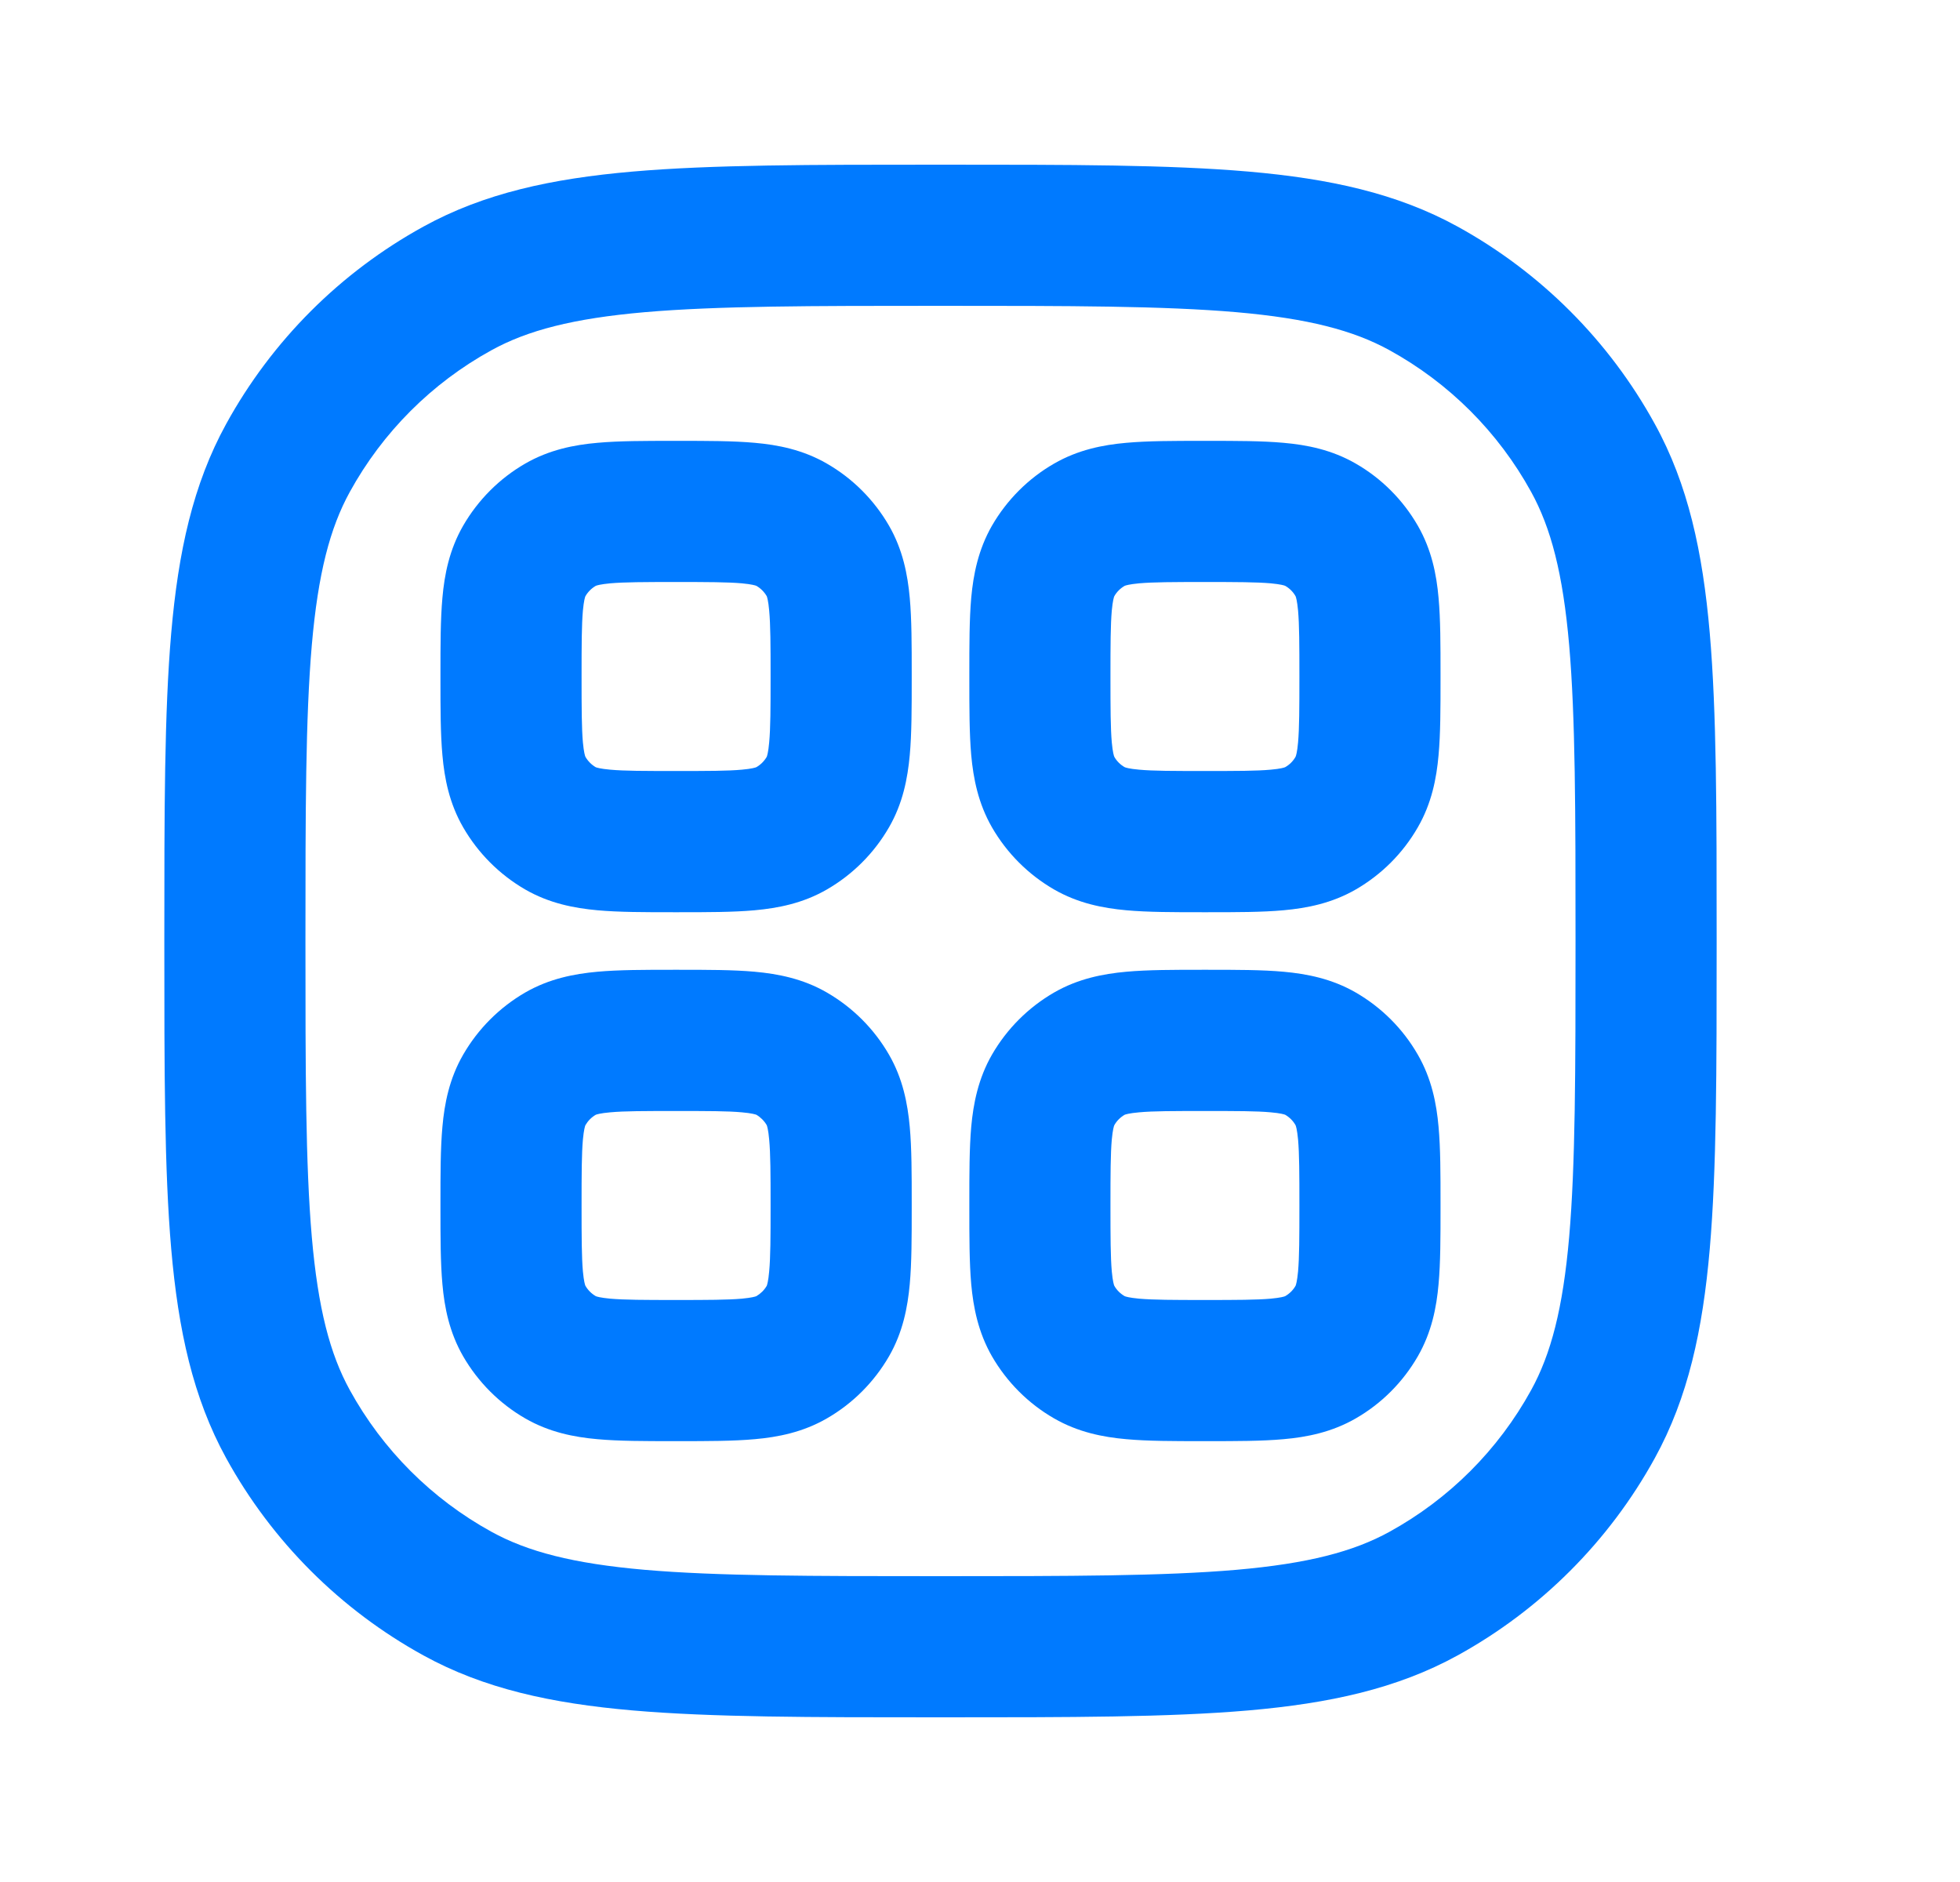 <svg width="25" height="24" viewBox="0 0 25 24" fill="none" xmlns="http://www.w3.org/2000/svg">
<g id="bot_menu_24">
<path id="Vector" fill-rule="evenodd" clip-rule="evenodd" d="M11.953 2.1H12.039C13.645 2.1 14.91 2.1 15.924 2.188C16.959 2.278 17.819 2.465 18.591 2.889C19.651 3.472 20.524 4.345 21.107 5.406C21.532 6.177 21.718 7.037 21.808 8.072C21.896 9.086 21.896 10.351 21.896 11.957V12.043C21.896 13.649 21.896 14.914 21.808 15.928C21.718 16.963 21.532 17.823 21.107 18.595C20.524 19.655 19.651 20.528 18.591 21.111C17.819 21.535 16.959 21.722 15.924 21.812C14.91 21.9 13.645 21.9 12.039 21.9H11.953C10.347 21.9 9.082 21.9 8.068 21.812C7.033 21.722 6.173 21.535 5.402 21.111C4.341 20.528 3.468 19.655 2.885 18.595C2.461 17.823 2.274 16.963 2.184 15.928C2.096 14.914 2.096 13.649 2.096 12.043V11.957C2.096 10.351 2.096 9.086 2.184 8.072C2.274 7.037 2.461 6.177 2.885 5.406C3.468 4.345 4.341 3.472 5.402 2.889C6.173 2.465 7.033 2.278 8.068 2.188C9.082 2.1 10.347 2.1 11.953 2.1ZM8.224 3.981C7.308 4.061 6.729 4.213 6.269 4.466C5.507 4.885 4.881 5.511 4.462 6.273C4.209 6.733 4.057 7.311 3.977 8.228C3.897 9.155 3.896 10.341 3.896 12C3.896 13.659 3.897 14.845 3.977 15.773C4.057 16.689 4.209 17.267 4.462 17.727C4.881 18.489 5.507 19.115 6.269 19.534C6.729 19.787 7.308 19.939 8.224 20.019C9.151 20.099 10.338 20.1 11.996 20.1C13.655 20.1 14.841 20.099 15.769 20.019C16.685 19.939 17.263 19.787 17.723 19.534C18.485 19.115 19.111 18.489 19.53 17.727C19.783 17.267 19.935 16.689 20.015 15.773C20.095 14.845 20.096 13.659 20.096 12C20.096 10.341 20.095 9.155 20.015 8.228C19.935 7.311 19.783 6.733 19.53 6.273C19.111 5.511 18.485 4.885 17.723 4.466C17.263 4.213 16.685 4.061 15.769 3.981C14.841 3.901 13.655 3.9 11.996 3.9C10.338 3.9 9.151 3.901 8.224 3.981ZM8.588 5.622H8.659C9.022 5.622 9.352 5.622 9.627 5.647C9.922 5.673 10.241 5.735 10.547 5.912C10.876 6.101 11.149 6.375 11.339 6.703C11.516 7.01 11.577 7.328 11.604 7.624C11.629 7.898 11.629 8.229 11.629 8.592V8.663C11.629 9.026 11.629 9.356 11.604 9.63C11.577 9.926 11.516 10.245 11.339 10.551C11.149 10.88 10.876 11.153 10.547 11.343C10.241 11.52 9.922 11.581 9.627 11.608C9.352 11.633 9.022 11.633 8.659 11.633H8.588C8.225 11.633 7.894 11.633 7.62 11.608C7.324 11.581 7.006 11.52 6.699 11.343C6.371 11.153 6.098 10.88 5.908 10.551C5.731 10.245 5.669 9.926 5.643 9.63C5.618 9.356 5.618 9.026 5.618 8.663V8.592C5.618 8.229 5.618 7.898 5.643 7.624C5.669 7.328 5.731 7.01 5.908 6.703C6.098 6.375 6.371 6.101 6.699 5.912C7.006 5.735 7.324 5.673 7.62 5.647C7.894 5.622 8.225 5.622 8.588 5.622ZM7.599 7.471C7.544 7.503 7.499 7.548 7.467 7.603C7.462 7.613 7.447 7.66 7.435 7.786C7.419 7.97 7.418 8.217 7.418 8.627C7.418 9.037 7.419 9.285 7.435 9.468C7.447 9.594 7.462 9.641 7.467 9.651C7.499 9.706 7.544 9.752 7.599 9.784C7.609 9.788 7.656 9.804 7.782 9.815C7.966 9.832 8.213 9.832 8.623 9.832C9.033 9.832 9.281 9.832 9.464 9.815C9.59 9.804 9.637 9.788 9.648 9.783C9.702 9.752 9.748 9.706 9.78 9.651C9.784 9.641 9.8 9.594 9.811 9.468C9.828 9.285 9.829 9.037 9.829 8.627C9.829 8.217 9.828 7.97 9.811 7.786C9.8 7.66 9.784 7.613 9.78 7.603C9.748 7.548 9.702 7.502 9.648 7.471C9.637 7.466 9.59 7.451 9.464 7.439C9.281 7.423 9.033 7.422 8.623 7.422C8.213 7.422 7.966 7.423 7.782 7.439C7.656 7.451 7.609 7.466 7.599 7.471ZM15.333 5.622H15.405C15.768 5.622 16.098 5.622 16.372 5.647C16.668 5.673 16.986 5.735 17.293 5.912C17.622 6.101 17.895 6.375 18.084 6.703C18.261 7.01 18.323 7.328 18.349 7.624C18.374 7.898 18.374 8.229 18.374 8.592V8.663C18.374 9.026 18.374 9.356 18.349 9.63C18.323 9.926 18.261 10.245 18.084 10.551C17.895 10.88 17.622 11.153 17.293 11.343C16.986 11.52 16.668 11.581 16.372 11.608C16.098 11.633 15.768 11.633 15.405 11.633H15.333C14.97 11.633 14.64 11.633 14.366 11.608C14.07 11.581 13.752 11.52 13.445 11.343C13.116 11.153 12.843 10.88 12.653 10.551C12.477 10.245 12.415 9.926 12.388 9.63C12.364 9.356 12.364 9.026 12.364 8.663V8.592C12.364 8.229 12.364 7.898 12.388 7.624C12.415 7.328 12.477 7.01 12.653 6.703C12.843 6.375 13.116 6.101 13.445 5.912C13.752 5.735 14.07 5.673 14.366 5.647C14.64 5.622 14.97 5.622 15.333 5.622ZM14.345 7.471C14.29 7.503 14.244 7.548 14.213 7.603C14.208 7.613 14.193 7.66 14.181 7.786C14.165 7.97 14.164 8.217 14.164 8.627C14.164 9.037 14.165 9.285 14.181 9.468C14.193 9.594 14.208 9.641 14.213 9.651C14.244 9.706 14.29 9.752 14.345 9.783C14.355 9.788 14.402 9.804 14.528 9.815C14.711 9.832 14.959 9.832 15.369 9.832C15.779 9.832 16.026 9.832 16.21 9.815C16.336 9.804 16.383 9.788 16.393 9.783C16.448 9.752 16.494 9.706 16.525 9.651C16.53 9.641 16.546 9.594 16.557 9.468C16.573 9.285 16.574 9.037 16.574 8.627C16.574 8.217 16.573 7.97 16.557 7.786C16.545 7.66 16.53 7.613 16.525 7.603C16.494 7.548 16.448 7.502 16.393 7.471C16.383 7.466 16.336 7.451 16.21 7.439C16.026 7.423 15.779 7.422 15.369 7.422C14.959 7.422 14.711 7.423 14.528 7.439C14.402 7.451 14.355 7.466 14.345 7.471ZM8.588 12.367H8.659C9.022 12.367 9.352 12.367 9.627 12.392C9.922 12.419 10.241 12.48 10.547 12.657C10.876 12.847 11.149 13.12 11.339 13.449C11.516 13.755 11.577 14.074 11.604 14.37C11.629 14.644 11.629 14.974 11.629 15.337V15.409C11.629 15.771 11.629 16.102 11.604 16.376C11.577 16.672 11.516 16.99 11.339 17.297C11.149 17.625 10.876 17.899 10.547 18.088C10.241 18.265 9.922 18.327 9.627 18.353C9.352 18.378 9.022 18.378 8.659 18.378H8.588C8.225 18.378 7.894 18.378 7.62 18.353C7.324 18.327 7.006 18.265 6.699 18.088C6.371 17.899 6.098 17.625 5.908 17.297C5.731 16.99 5.669 16.672 5.643 16.376C5.618 16.102 5.618 15.771 5.618 15.409V15.337C5.618 14.974 5.618 14.644 5.643 14.37C5.669 14.074 5.731 13.755 5.908 13.449C6.098 13.12 6.371 12.847 6.699 12.657C7.006 12.48 7.324 12.419 7.62 12.392C7.894 12.367 8.225 12.367 8.588 12.367ZM7.599 14.216C7.544 14.248 7.499 14.294 7.467 14.349C7.462 14.359 7.447 14.406 7.435 14.532C7.419 14.715 7.418 14.963 7.418 15.373C7.418 15.783 7.419 16.03 7.435 16.214C7.447 16.34 7.462 16.387 7.467 16.397C7.499 16.452 7.544 16.497 7.599 16.529C7.609 16.534 7.656 16.549 7.782 16.561C7.966 16.577 8.213 16.578 8.623 16.578C9.033 16.578 9.281 16.577 9.464 16.561C9.59 16.549 9.637 16.534 9.648 16.529C9.702 16.497 9.748 16.452 9.78 16.397C9.784 16.387 9.8 16.34 9.811 16.214C9.828 16.03 9.829 15.783 9.829 15.373C9.829 14.963 9.828 14.715 9.811 14.532C9.8 14.406 9.784 14.359 9.78 14.349C9.748 14.294 9.702 14.248 9.648 14.216C9.637 14.212 9.59 14.196 9.464 14.185C9.281 14.168 9.033 14.168 8.623 14.168C8.213 14.168 7.966 14.168 7.782 14.185C7.656 14.196 7.609 14.212 7.599 14.216ZM15.333 12.367H15.405C15.768 12.367 16.098 12.367 16.372 12.392C16.668 12.419 16.986 12.48 17.293 12.657C17.622 12.847 17.895 13.12 18.084 13.449C18.261 13.755 18.323 14.074 18.349 14.37C18.374 14.644 18.374 14.974 18.374 15.337V15.409C18.374 15.771 18.374 16.102 18.349 16.376C18.323 16.672 18.261 16.99 18.084 17.297C17.895 17.625 17.622 17.899 17.293 18.088C16.986 18.265 16.668 18.327 16.372 18.353C16.098 18.378 15.768 18.378 15.405 18.378H15.333C14.97 18.378 14.64 18.378 14.366 18.353C14.07 18.327 13.752 18.265 13.445 18.088C13.116 17.899 12.843 17.625 12.653 17.297C12.477 16.99 12.415 16.672 12.388 16.376C12.364 16.102 12.364 15.771 12.364 15.409V15.337C12.364 14.974 12.364 14.644 12.388 14.37C12.415 14.074 12.477 13.755 12.653 13.449C12.843 13.12 13.116 12.847 13.445 12.657C13.752 12.48 14.07 12.419 14.366 12.392C14.64 12.367 14.97 12.367 15.333 12.367ZM14.345 14.216C14.29 14.248 14.244 14.294 14.213 14.349C14.208 14.359 14.193 14.406 14.181 14.532C14.165 14.715 14.164 14.963 14.164 15.373C14.164 15.783 14.165 16.03 14.181 16.214C14.193 16.34 14.208 16.387 14.213 16.397C14.244 16.452 14.29 16.497 14.345 16.529C14.355 16.534 14.402 16.549 14.528 16.561C14.711 16.577 14.959 16.578 15.369 16.578C15.779 16.578 16.026 16.577 16.21 16.561C16.336 16.549 16.383 16.534 16.393 16.529C16.448 16.497 16.494 16.452 16.525 16.397C16.53 16.387 16.545 16.34 16.557 16.214C16.573 16.03 16.574 15.783 16.574 15.373C16.574 14.963 16.573 14.715 16.557 14.532C16.545 14.406 16.53 14.359 16.525 14.349C16.494 14.294 16.448 14.248 16.393 14.216C16.383 14.212 16.336 14.196 16.21 14.185C16.026 14.168 15.779 14.168 15.369 14.168C14.959 14.168 14.711 14.168 14.528 14.185C14.402 14.196 14.355 14.212 14.345 14.216Z" fill="#007AFF"/>
</g>
</svg>
